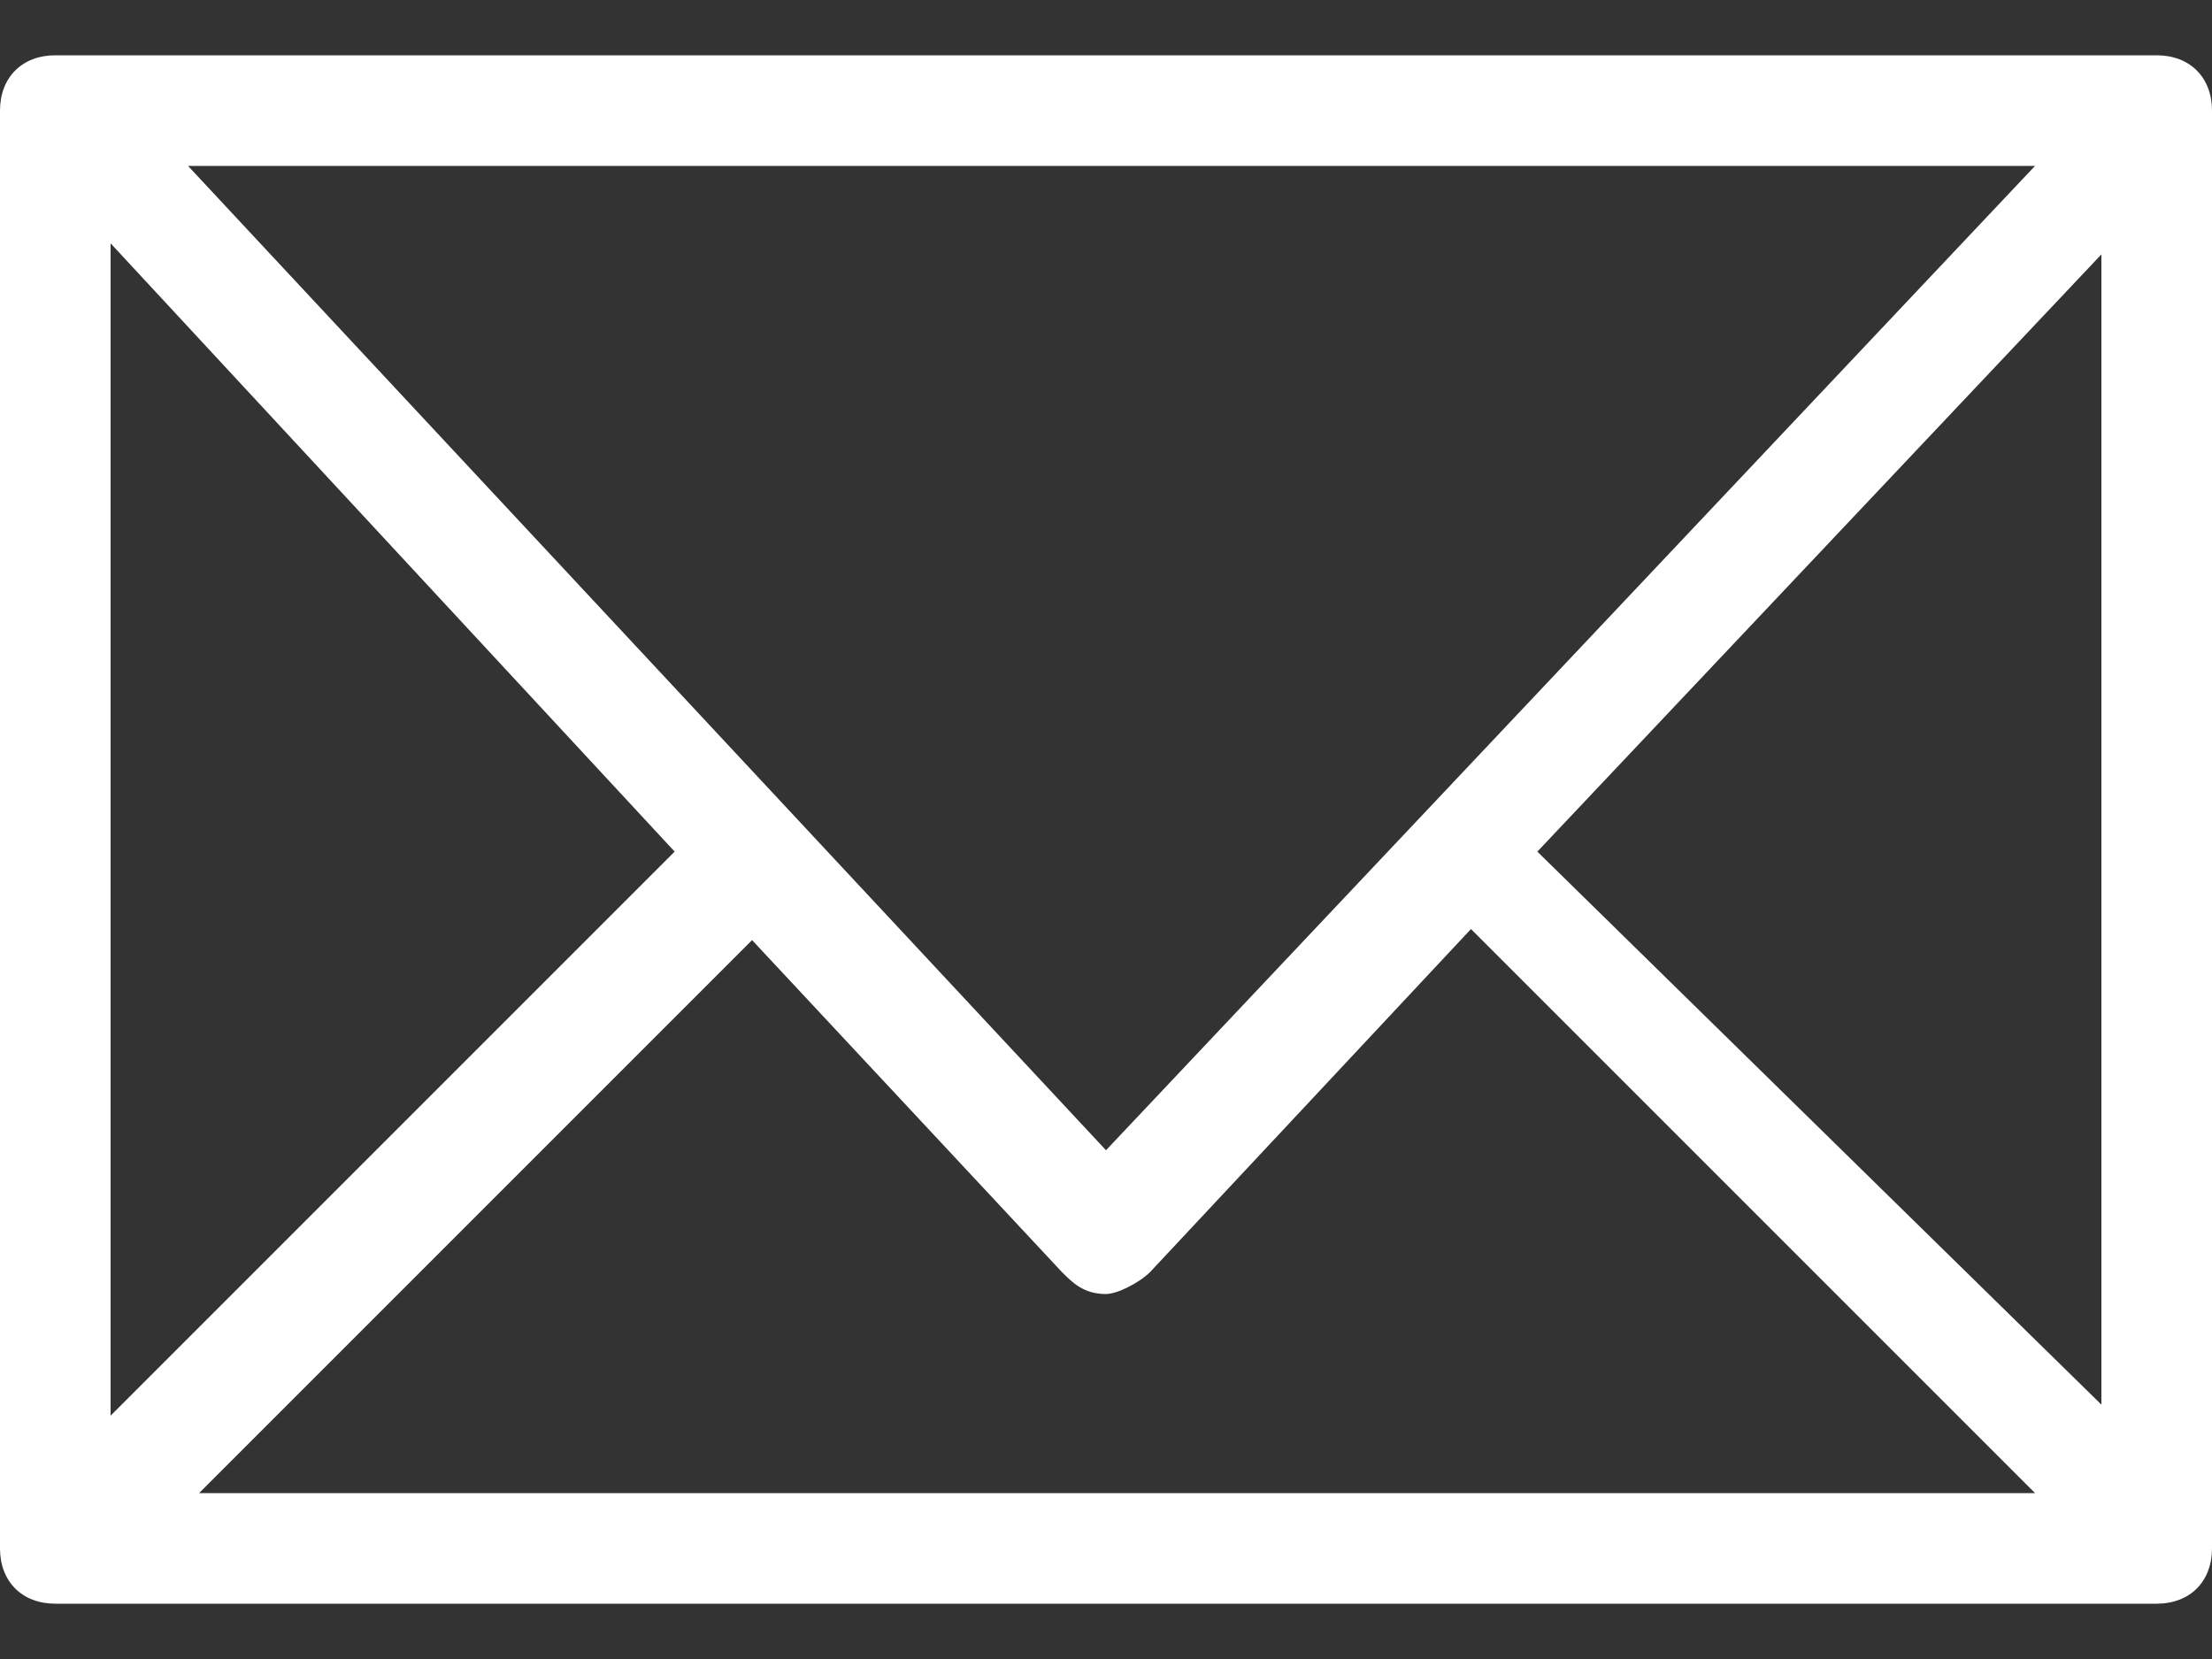 <svg xmlns="http://www.w3.org/2000/svg" width="20" height="15" fill="none"><rect width="100%" height="100%" fill="#333333" stroke="none"/><path fill="#fff" d="M19.5.5H.5C.2.5 0 .7 0 1v13c0 .3.2.5.5.5h19c.3 0 .5-.2.5-.5V1c0-.3-.2-.5-.5-.5zM10 10.4L1.7 1.5h16.7L10 10.4zM6.1 7.7L1 12.8V2.2l5.1 5.5zm.7.8l2.8 3c.1.1.2.2.4.2.1 0 .3-.1.4-.2l2.9-3.1 5.1 5.1H1.8l5-5zm7.1-.8L19 2.3v10.4l-5.1-5z"/></svg>